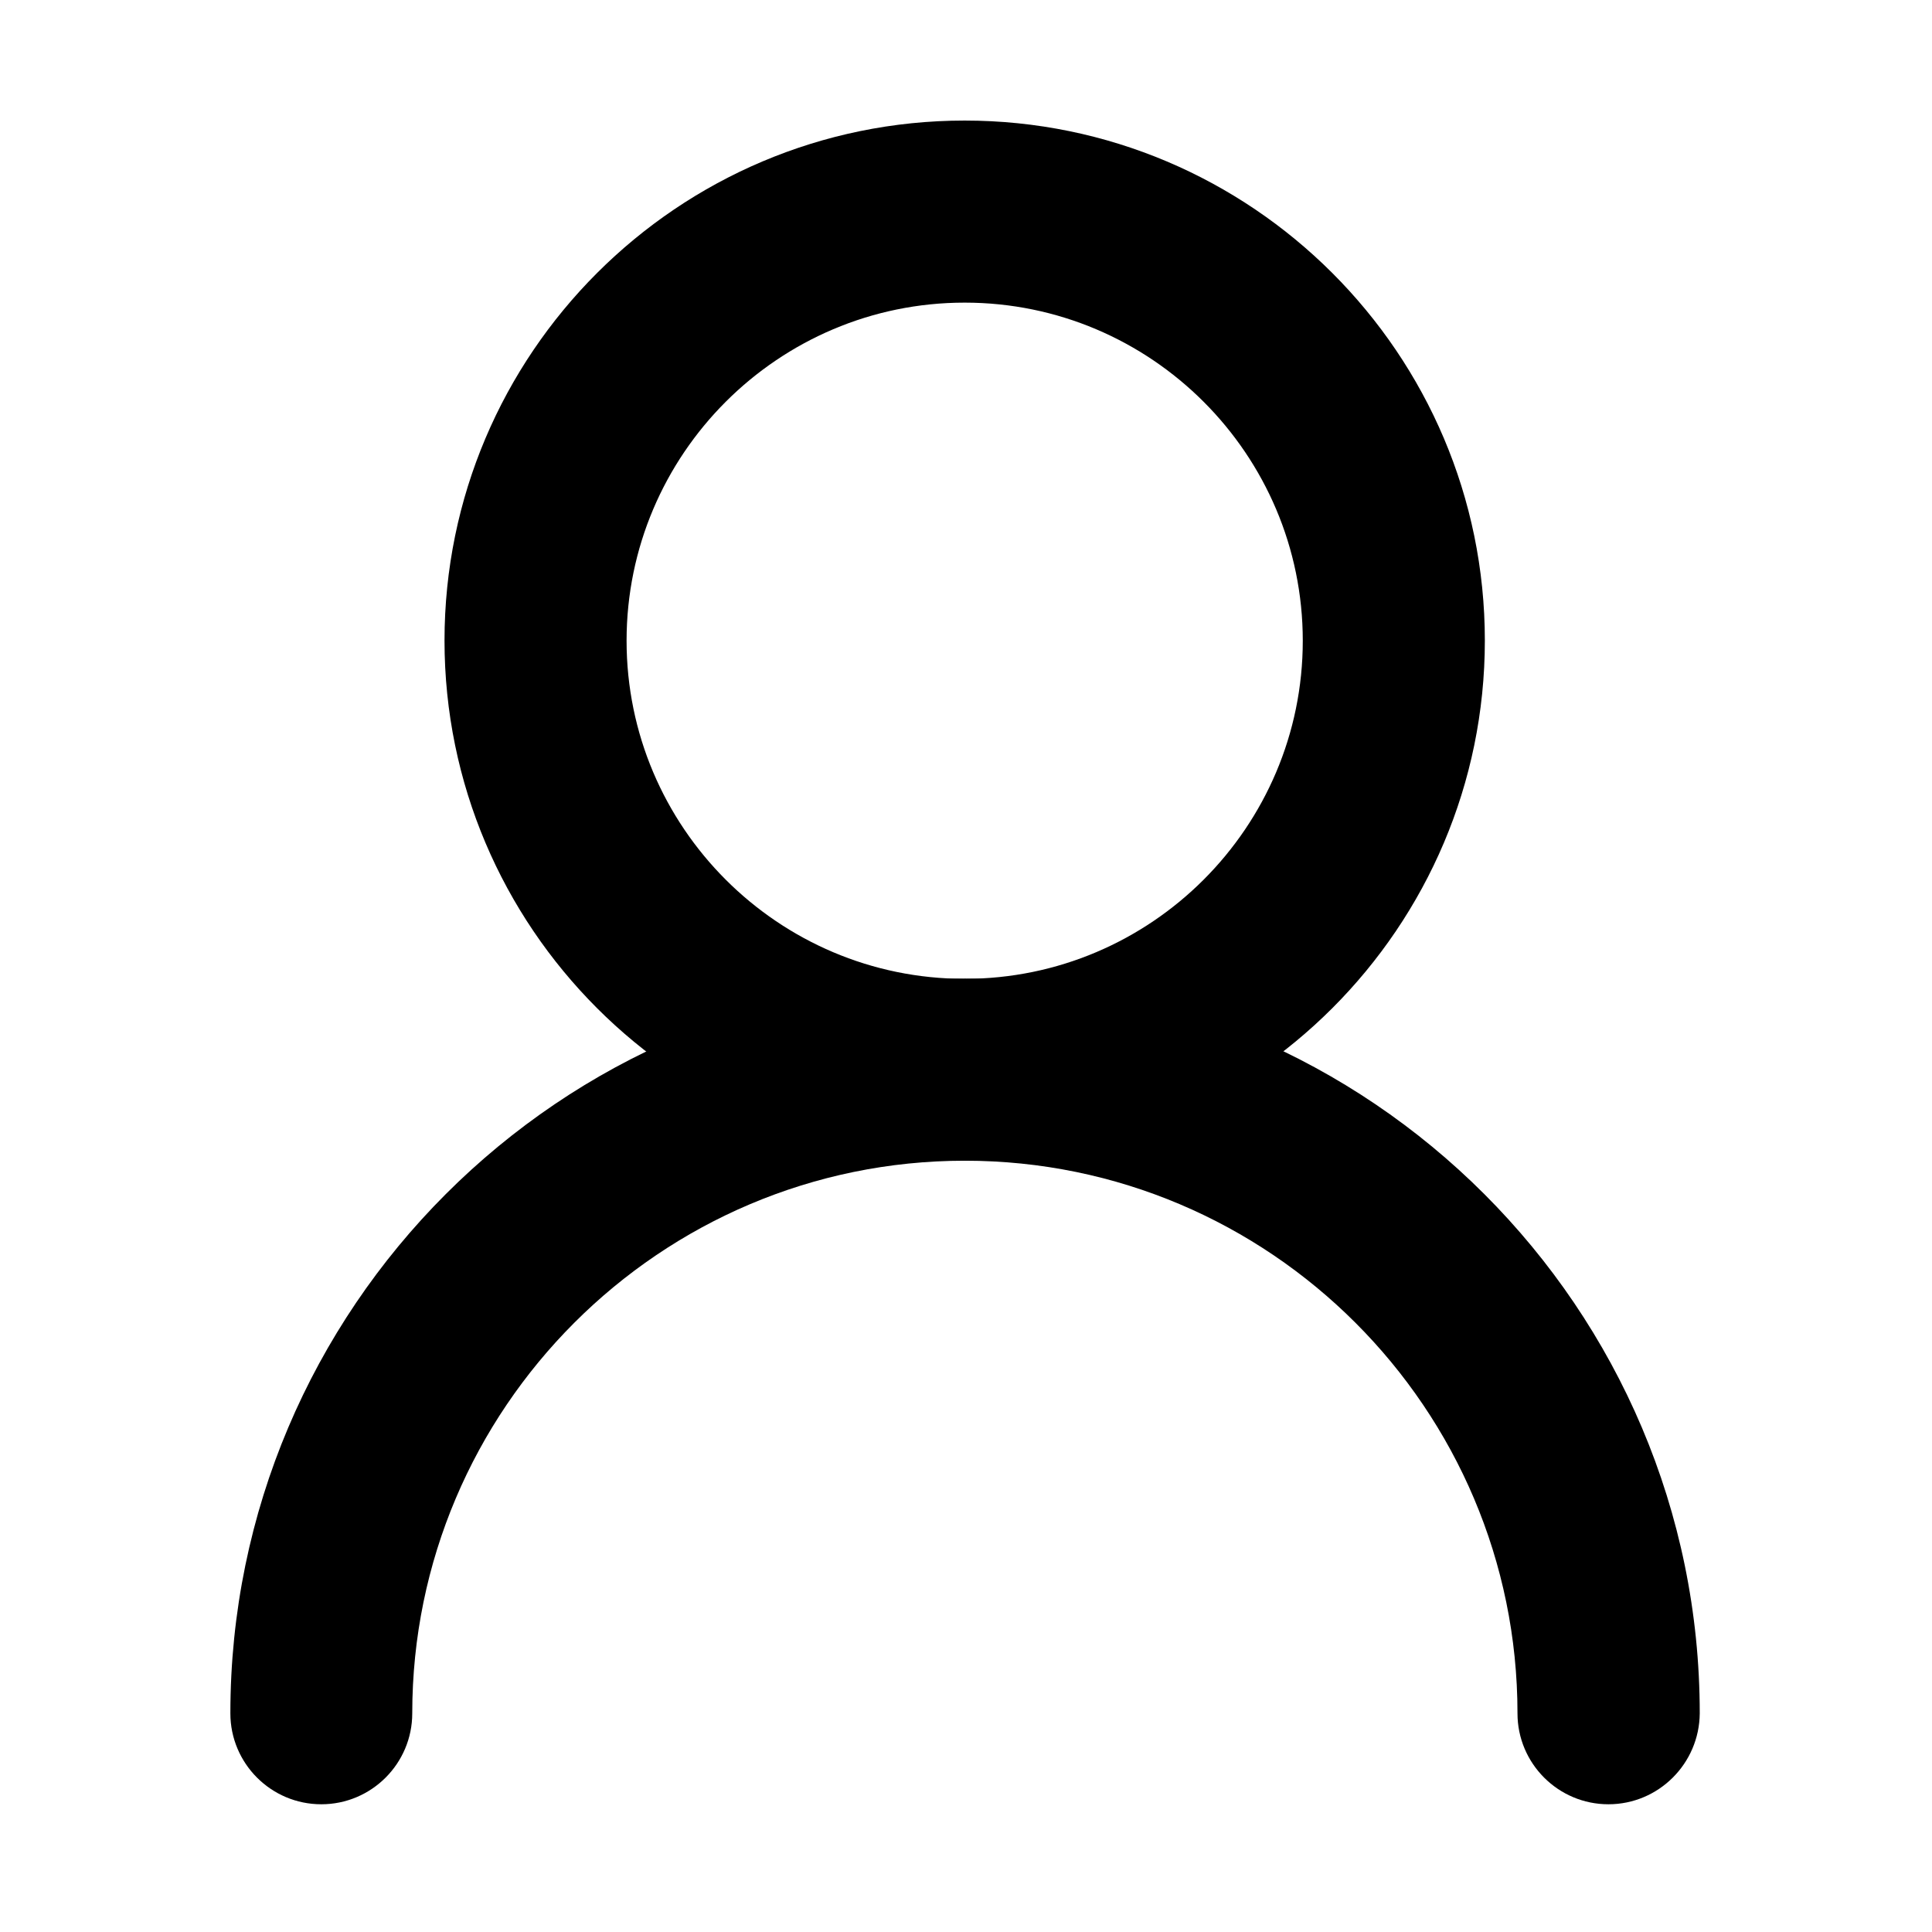 <?xml version="1.0" standalone="no"?><!DOCTYPE svg PUBLIC "-//W3C//DTD SVG 1.1//EN" "http://www.w3.org/Graphics/SVG/1.1/DTD/svg11.dtd"><svg t="1665452714435" class="icon" viewBox="0 0 1024 1024" version="1.1" xmlns="http://www.w3.org/2000/svg" p-id="6720" xmlns:xlink="http://www.w3.org/1999/xlink" width="200" height="200"><path d="M511.3 615.2c-152 0-275.7-123.7-275.7-275.7S359.3 63.9 511.3 63.9 787 187.5 787 339.5 663.3 615.2 511.3 615.2z m0-454.8c-98.8 0-179.2 80.4-179.2 179.2s80.4 179.2 179.2 179.2 179.2-80.4 179.2-179.2-80.4-179.2-179.2-179.2z" p-id="6721"></path><path d="M852.5 956.3c-26.6 0-48.2-21.6-48.2-48.2 0-161.5-131.4-292.9-292.9-292.9-161.5 0-292.9 131.4-292.9 292.9 0 26.6-21.6 48.2-48.2 48.2s-48.2-21.6-48.2-48.2c0-214.7 174.7-389.4 389.4-389.4s389.4 174.7 389.4 389.4c-0.2 26.6-21.8 48.2-48.4 48.2z" p-id="6722"></path></svg>